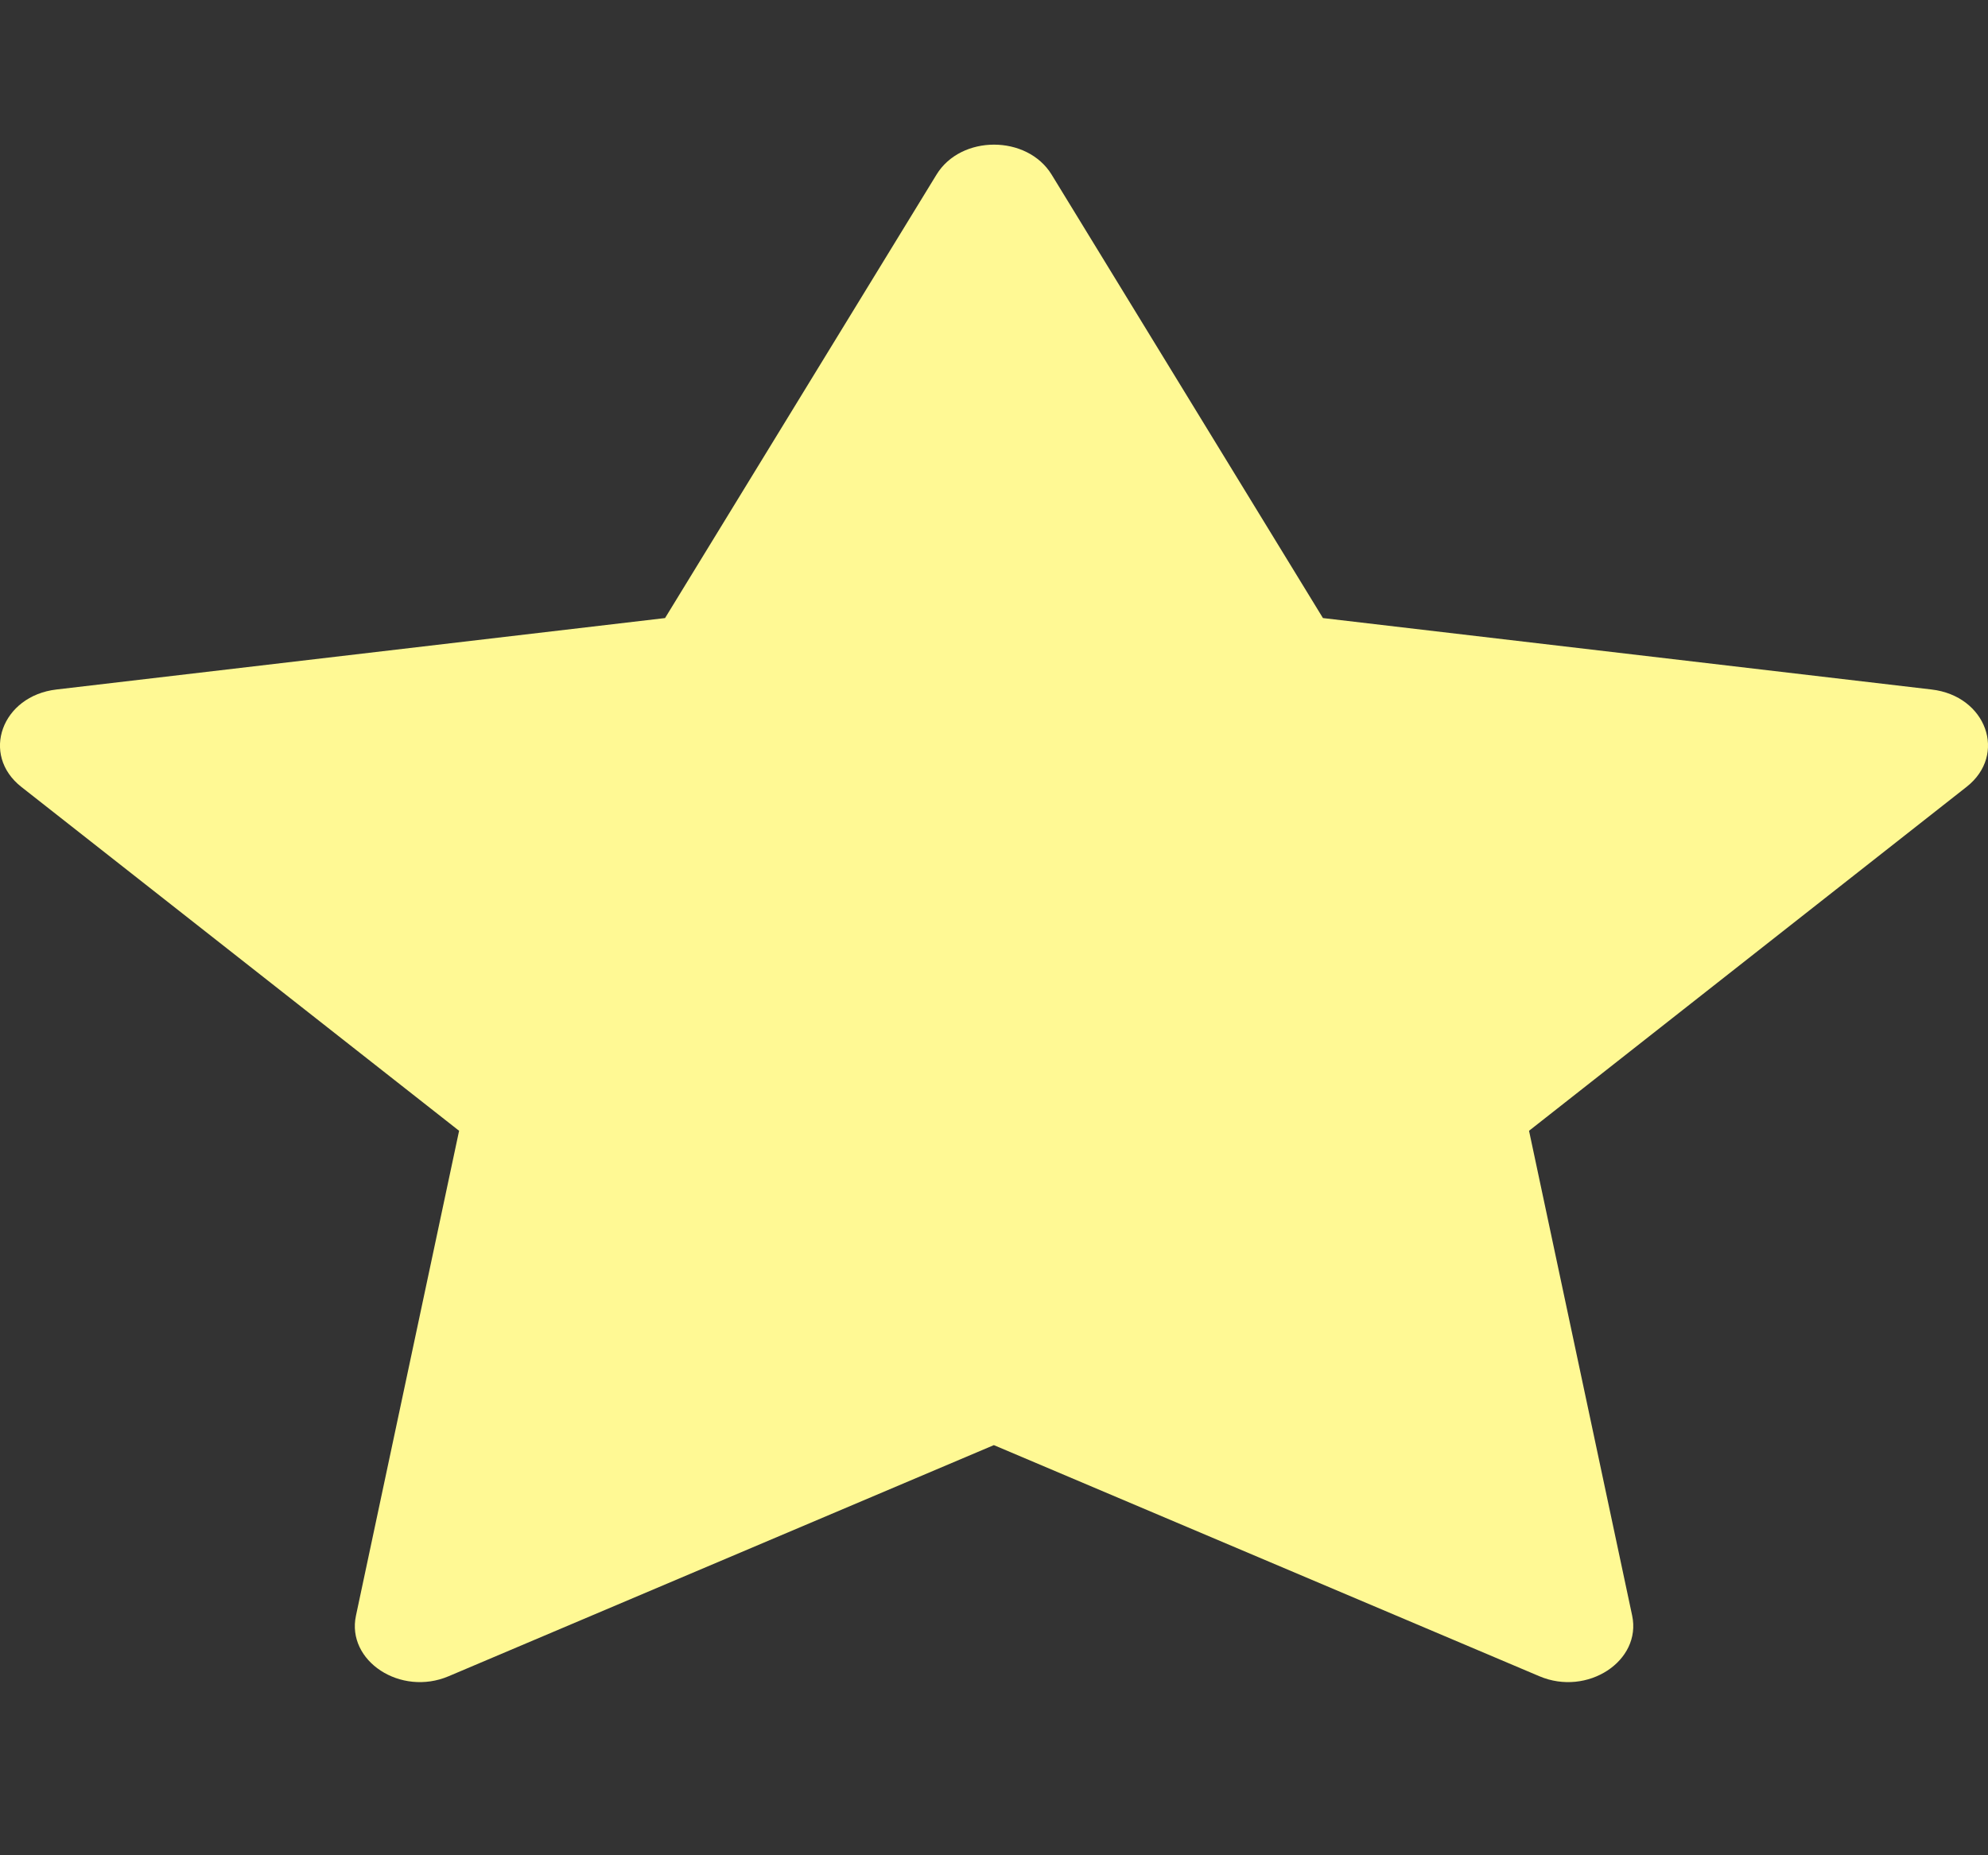 <svg width="15" height="14" viewBox="0 0 15 14" fill="none" xmlns="http://www.w3.org/2000/svg">
<rect x="0" y="0" width="15" height="14" fill="#333333" stroke="none"/>
<g id="Rate" clip-path="url(#clip0_58_1630)">
<path id="Vector-rate" d="M3.385 12.649C3.023 12.803 2.612 12.534 2.686 12.191L3.464 8.533L0.161 5.938C-0.148 5.695 0.013 5.251 0.426 5.203L5.018 4.664L7.066 1.318C7.25 1.016 7.75 1.016 7.935 1.318L9.982 4.664L14.574 5.203C14.988 5.251 15.148 5.695 14.838 5.938L11.537 8.533L12.315 12.191C12.388 12.534 11.977 12.803 11.615 12.649L7.499 10.905L3.385 12.649Z" fill="#FFF994"/>
</g>
<defs>
<clipPath id="clip0_58_1630">
<rect width="15" height="12.375" fill="white" transform="translate(0 0.705)"/>
</clipPath>
</defs>
</svg>

